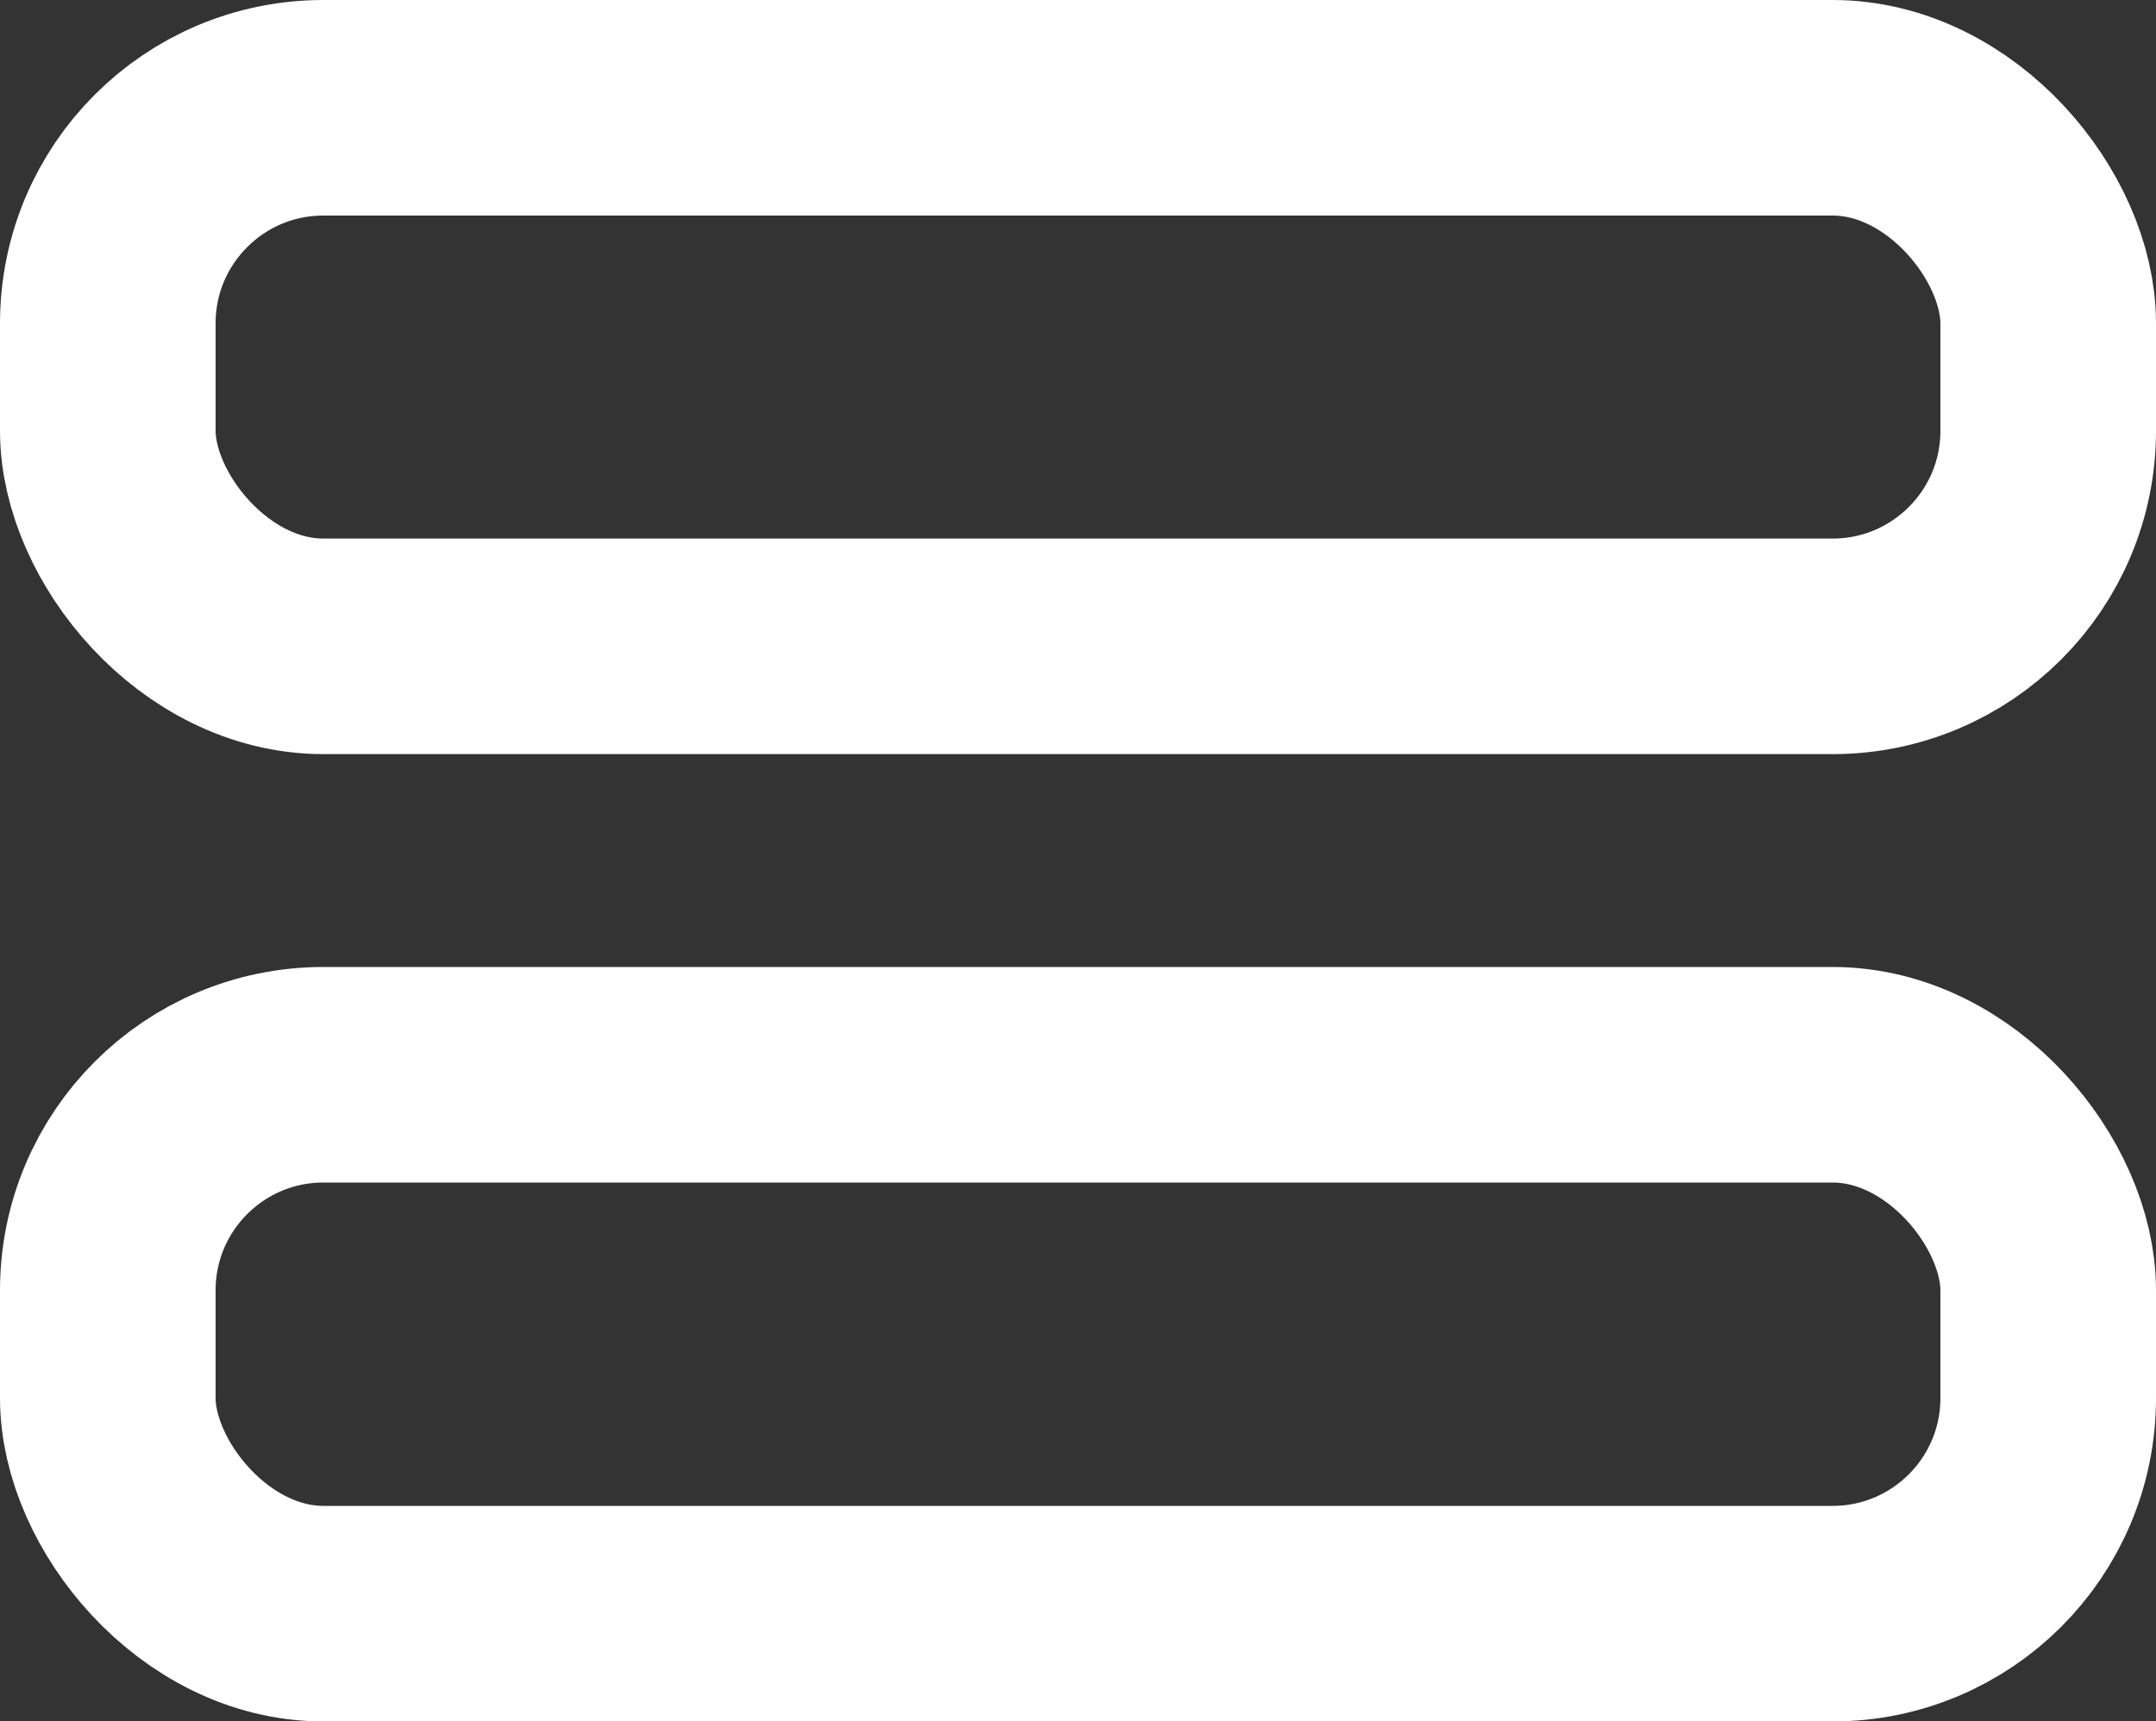 <svg width="20" height="15.972" viewBox="0 0 20 15.972" fill="none" xmlns="http://www.w3.org/2000/svg" xmlns:xlink="http://www.w3.org/1999/xlink">
	<rect x="0" y="0" width="20" height="15.972" fill="#333333" stroke="none"/>
	<desc>
			Created with Pixso.
	</desc>
	<defs/>
	<rect id="Rectangle 8" x="1" y="1" rx="2" width="18" height="4.997" stroke="#FFFFFF" stroke-opacity="1" stroke-width="2"/>
	<rect id="Rectangle 9" x="1" y="9.972" rx="2" width="18" height="5" stroke="#FFFFFF" stroke-opacity="1" stroke-width="2"/>
</svg>
